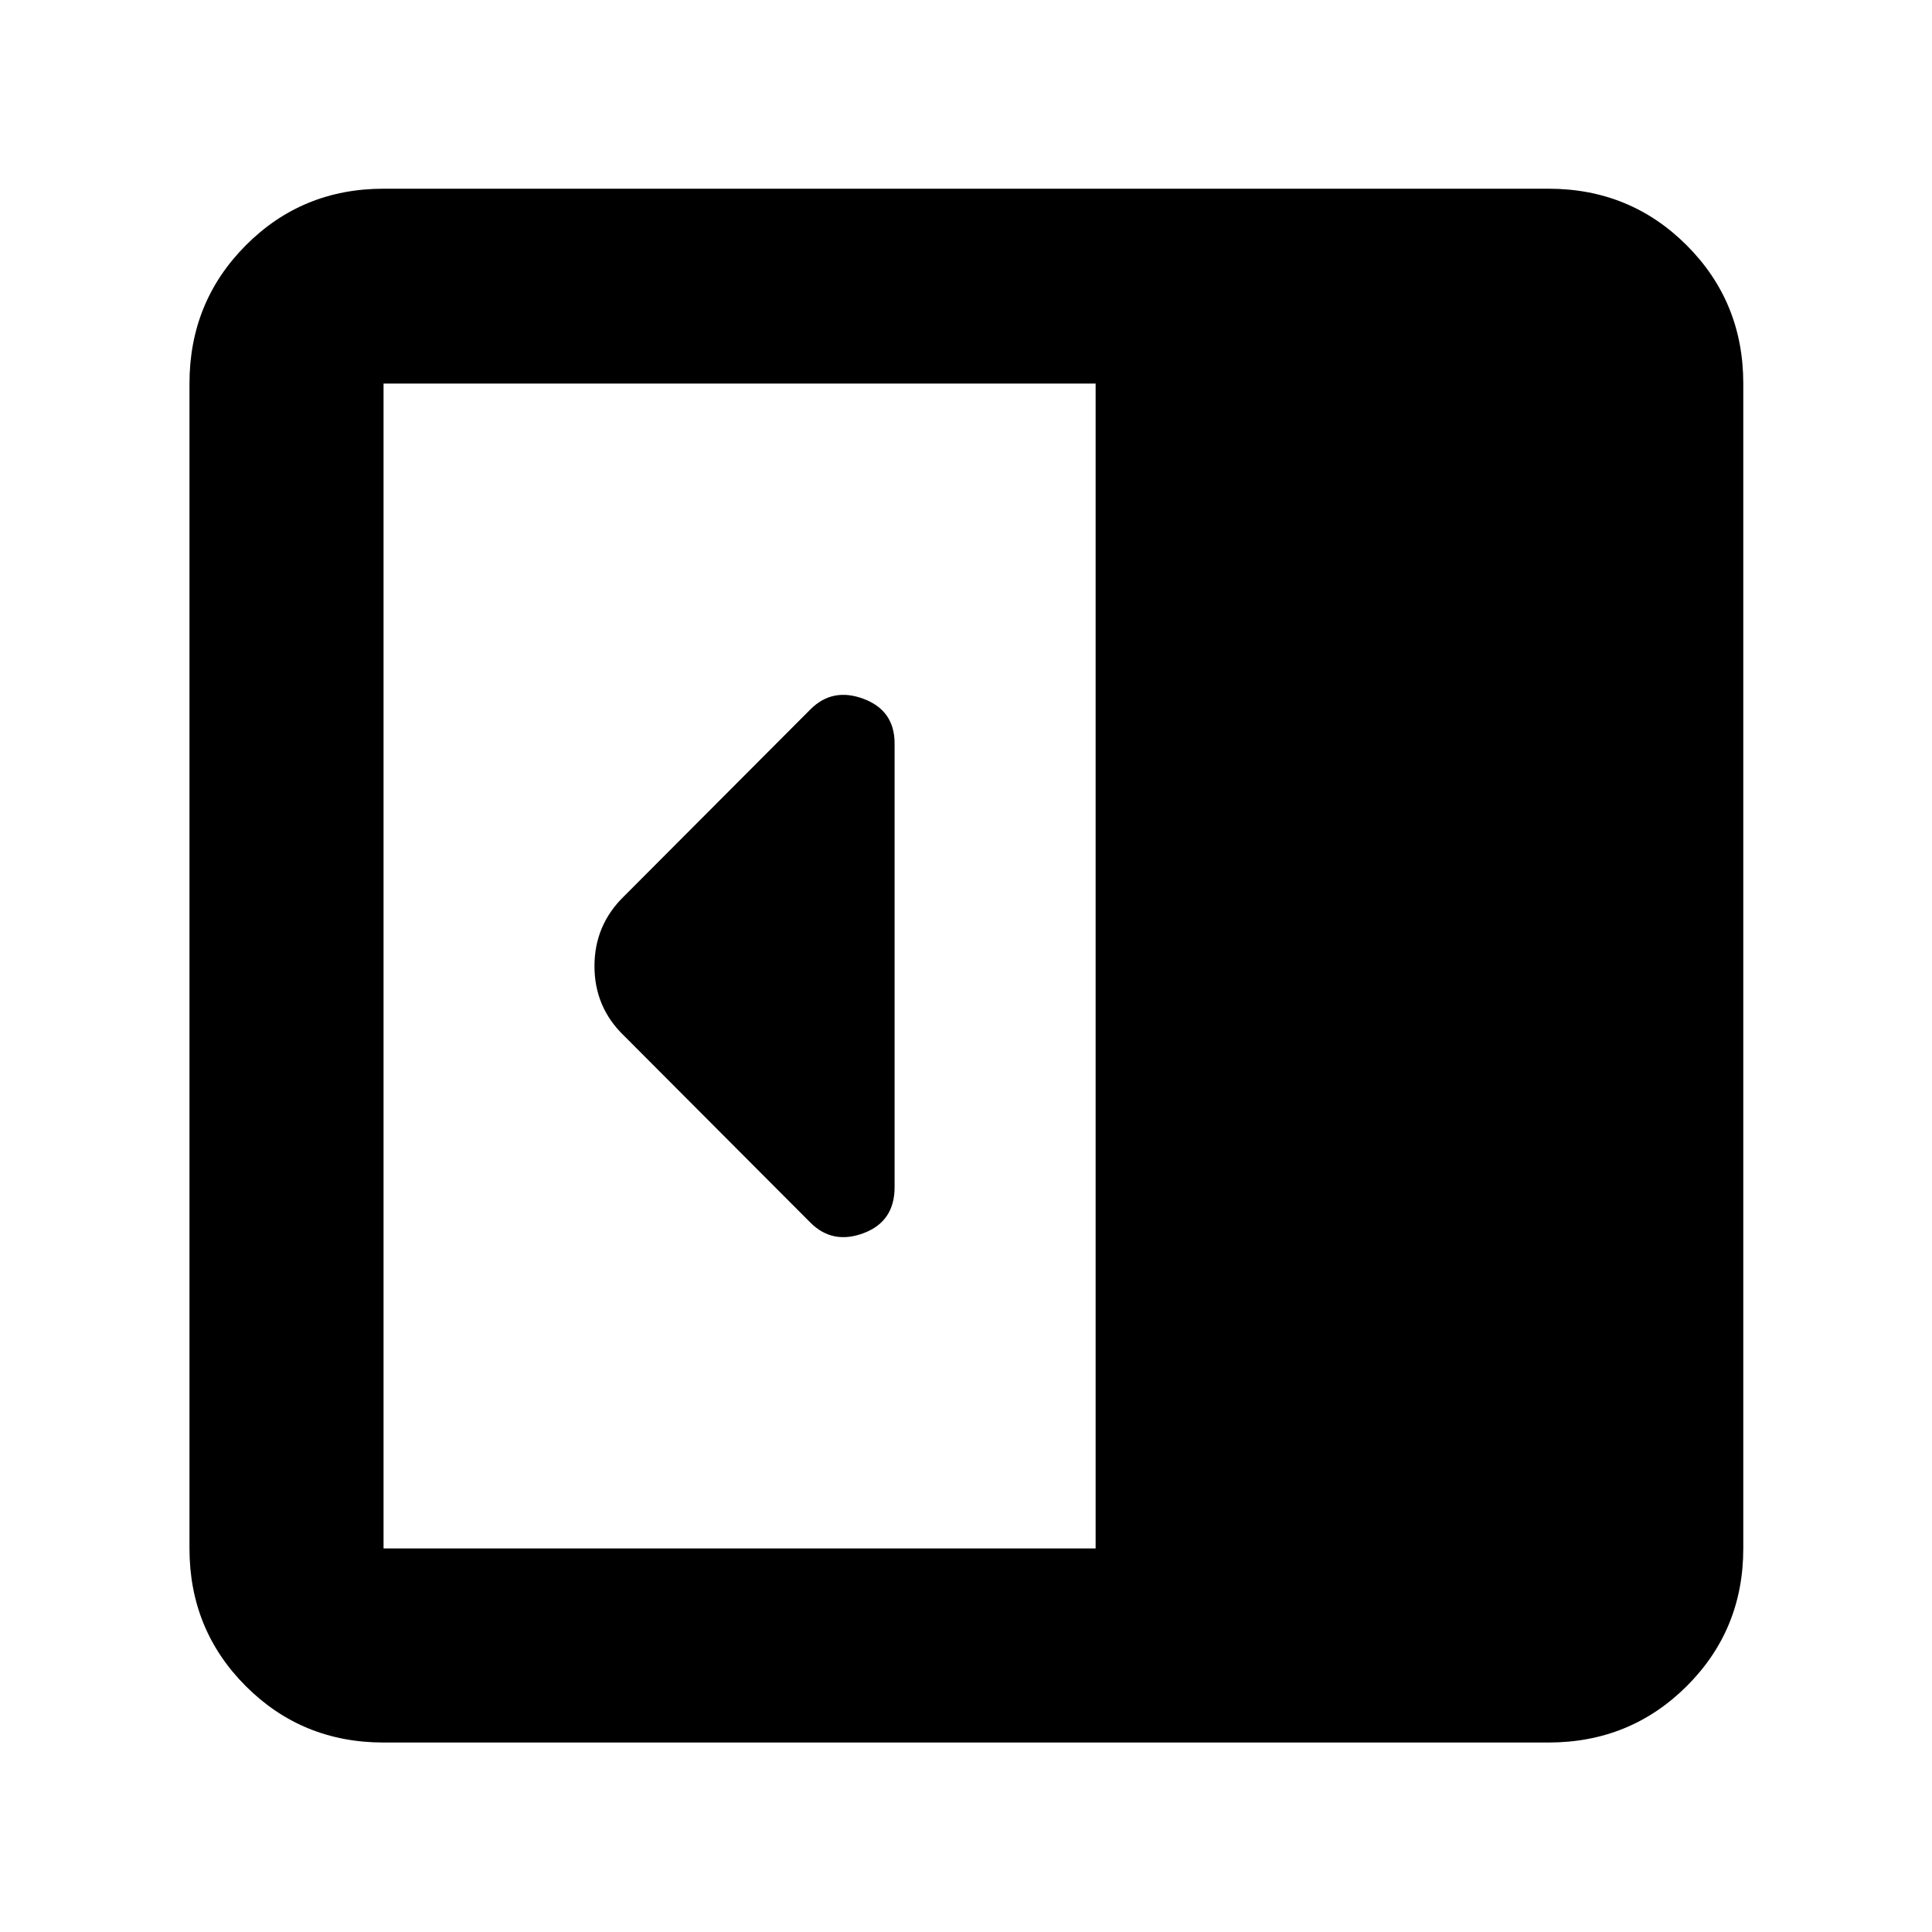 <svg xmlns="http://www.w3.org/2000/svg" height="40" viewBox="0 -960 960 960" width="40"><path d="M444.52-370.1v-220.46q0-16.4-15.4-22.18-15.41-5.78-26.4 5.2l-92.59 92.83q-14.74 14.31-14.74 34.78t14.74 34.64l92.59 92.83q10.99 10.98 26.4 5.2 15.4-5.78 15.4-22.84ZM190.58-94.15q-40.42 0-68.43-28-28-28.01-28-68.43v-578.84q0-40.57 28-68.69 28.01-28.12 68.43-28.12h578.84q40.57 0 68.69 28.12 28.12 28.12 28.12 68.69v578.84q0 40.42-28.12 68.43-28.12 28-68.69 28H190.58Zm353.83-96.43v-578.84H190.58v578.84h353.83Z"/></svg>
